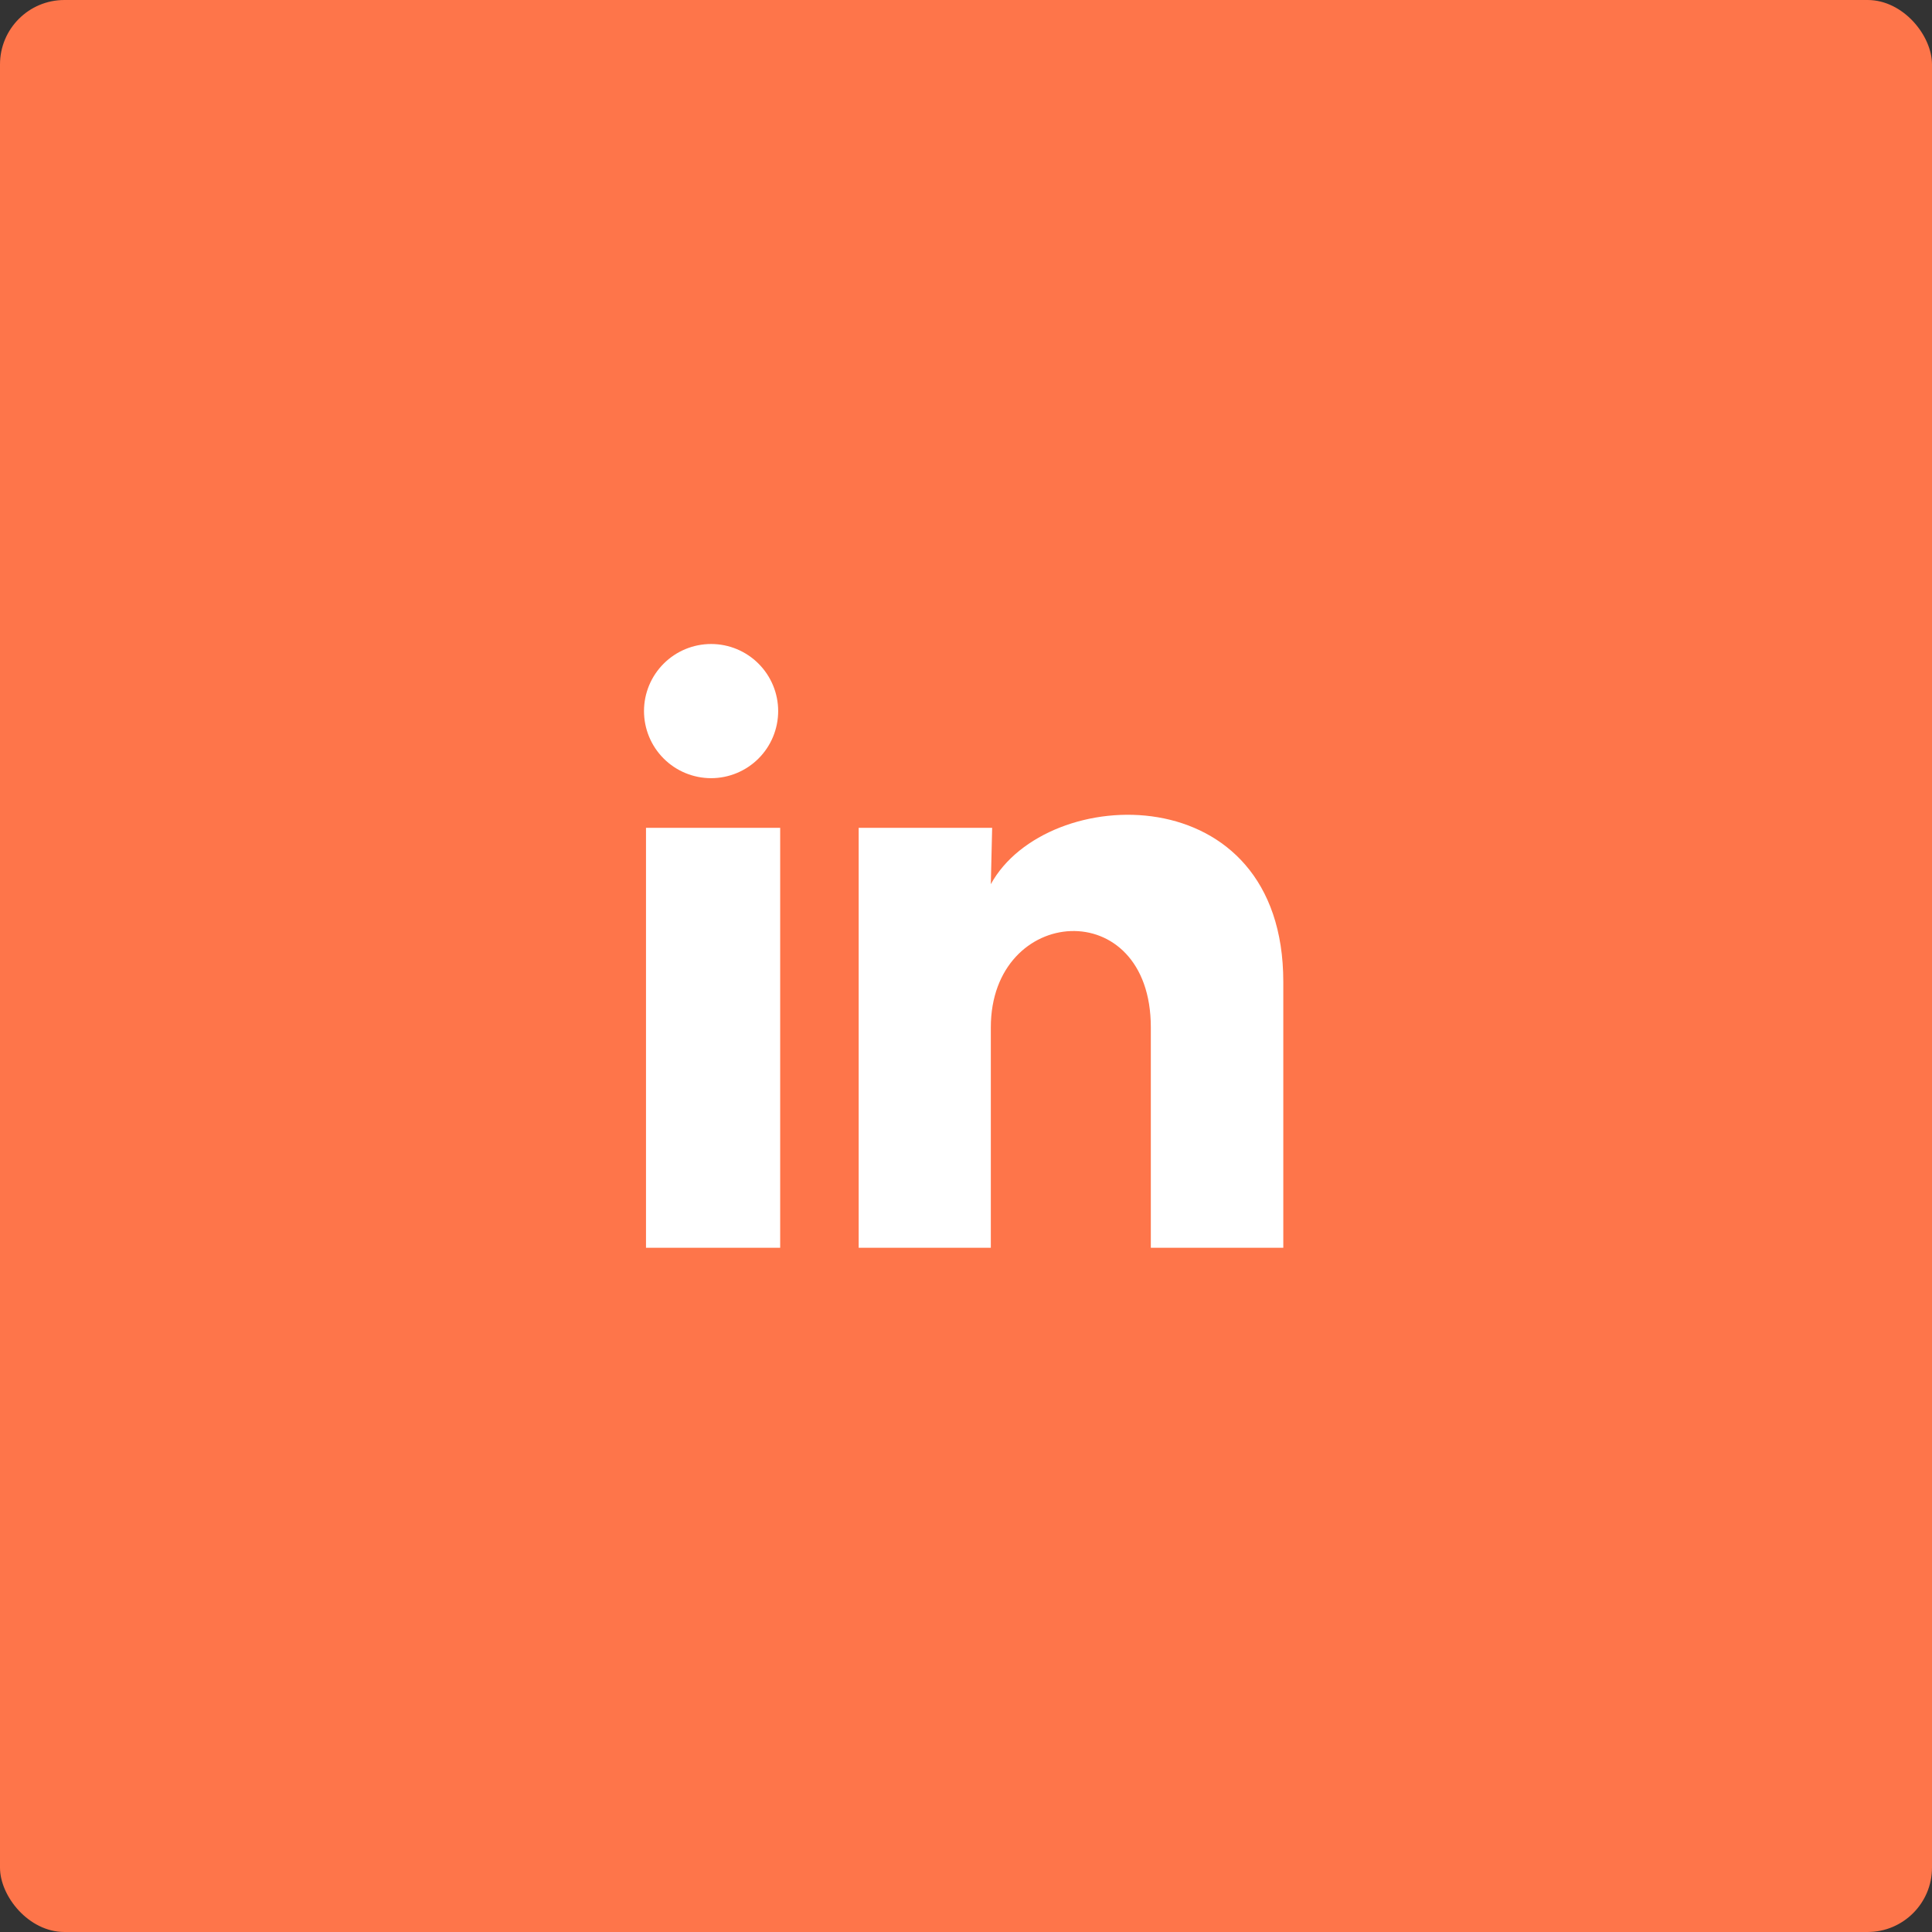 <svg width="60" height="60" viewBox="0 0 60 60" fill="none" xmlns="http://www.w3.org/2000/svg">
<rect x="0" y="0" width="60" height="60" fill="#333333" stroke="none"/>
<rect width="60" height="60" rx="2" fill="#FE754A"/>
<path d="M24.167 22.084C24.166 22.637 23.947 23.167 23.556 23.557C23.165 23.948 22.635 24.167 22.082 24.167C21.53 24.166 21 23.947 20.61 23.556C20.219 23.165 20 22.635 20 22.082C20 21.53 20.22 21 20.611 20.61C21.002 20.219 21.532 20 22.084 20C22.637 20 23.167 20.22 23.557 20.611C23.948 21.002 24.167 21.532 24.167 22.084V22.084ZM24.229 25.709H20.062V38.751H24.229V25.709ZM30.812 25.709H26.667V38.751H30.771V31.907C30.771 28.095 35.74 27.741 35.74 31.907V38.751H39.854V30.491C39.854 24.064 32.5 24.303 30.771 27.459L30.812 25.709V25.709Z" fill="white"/>
</svg>
